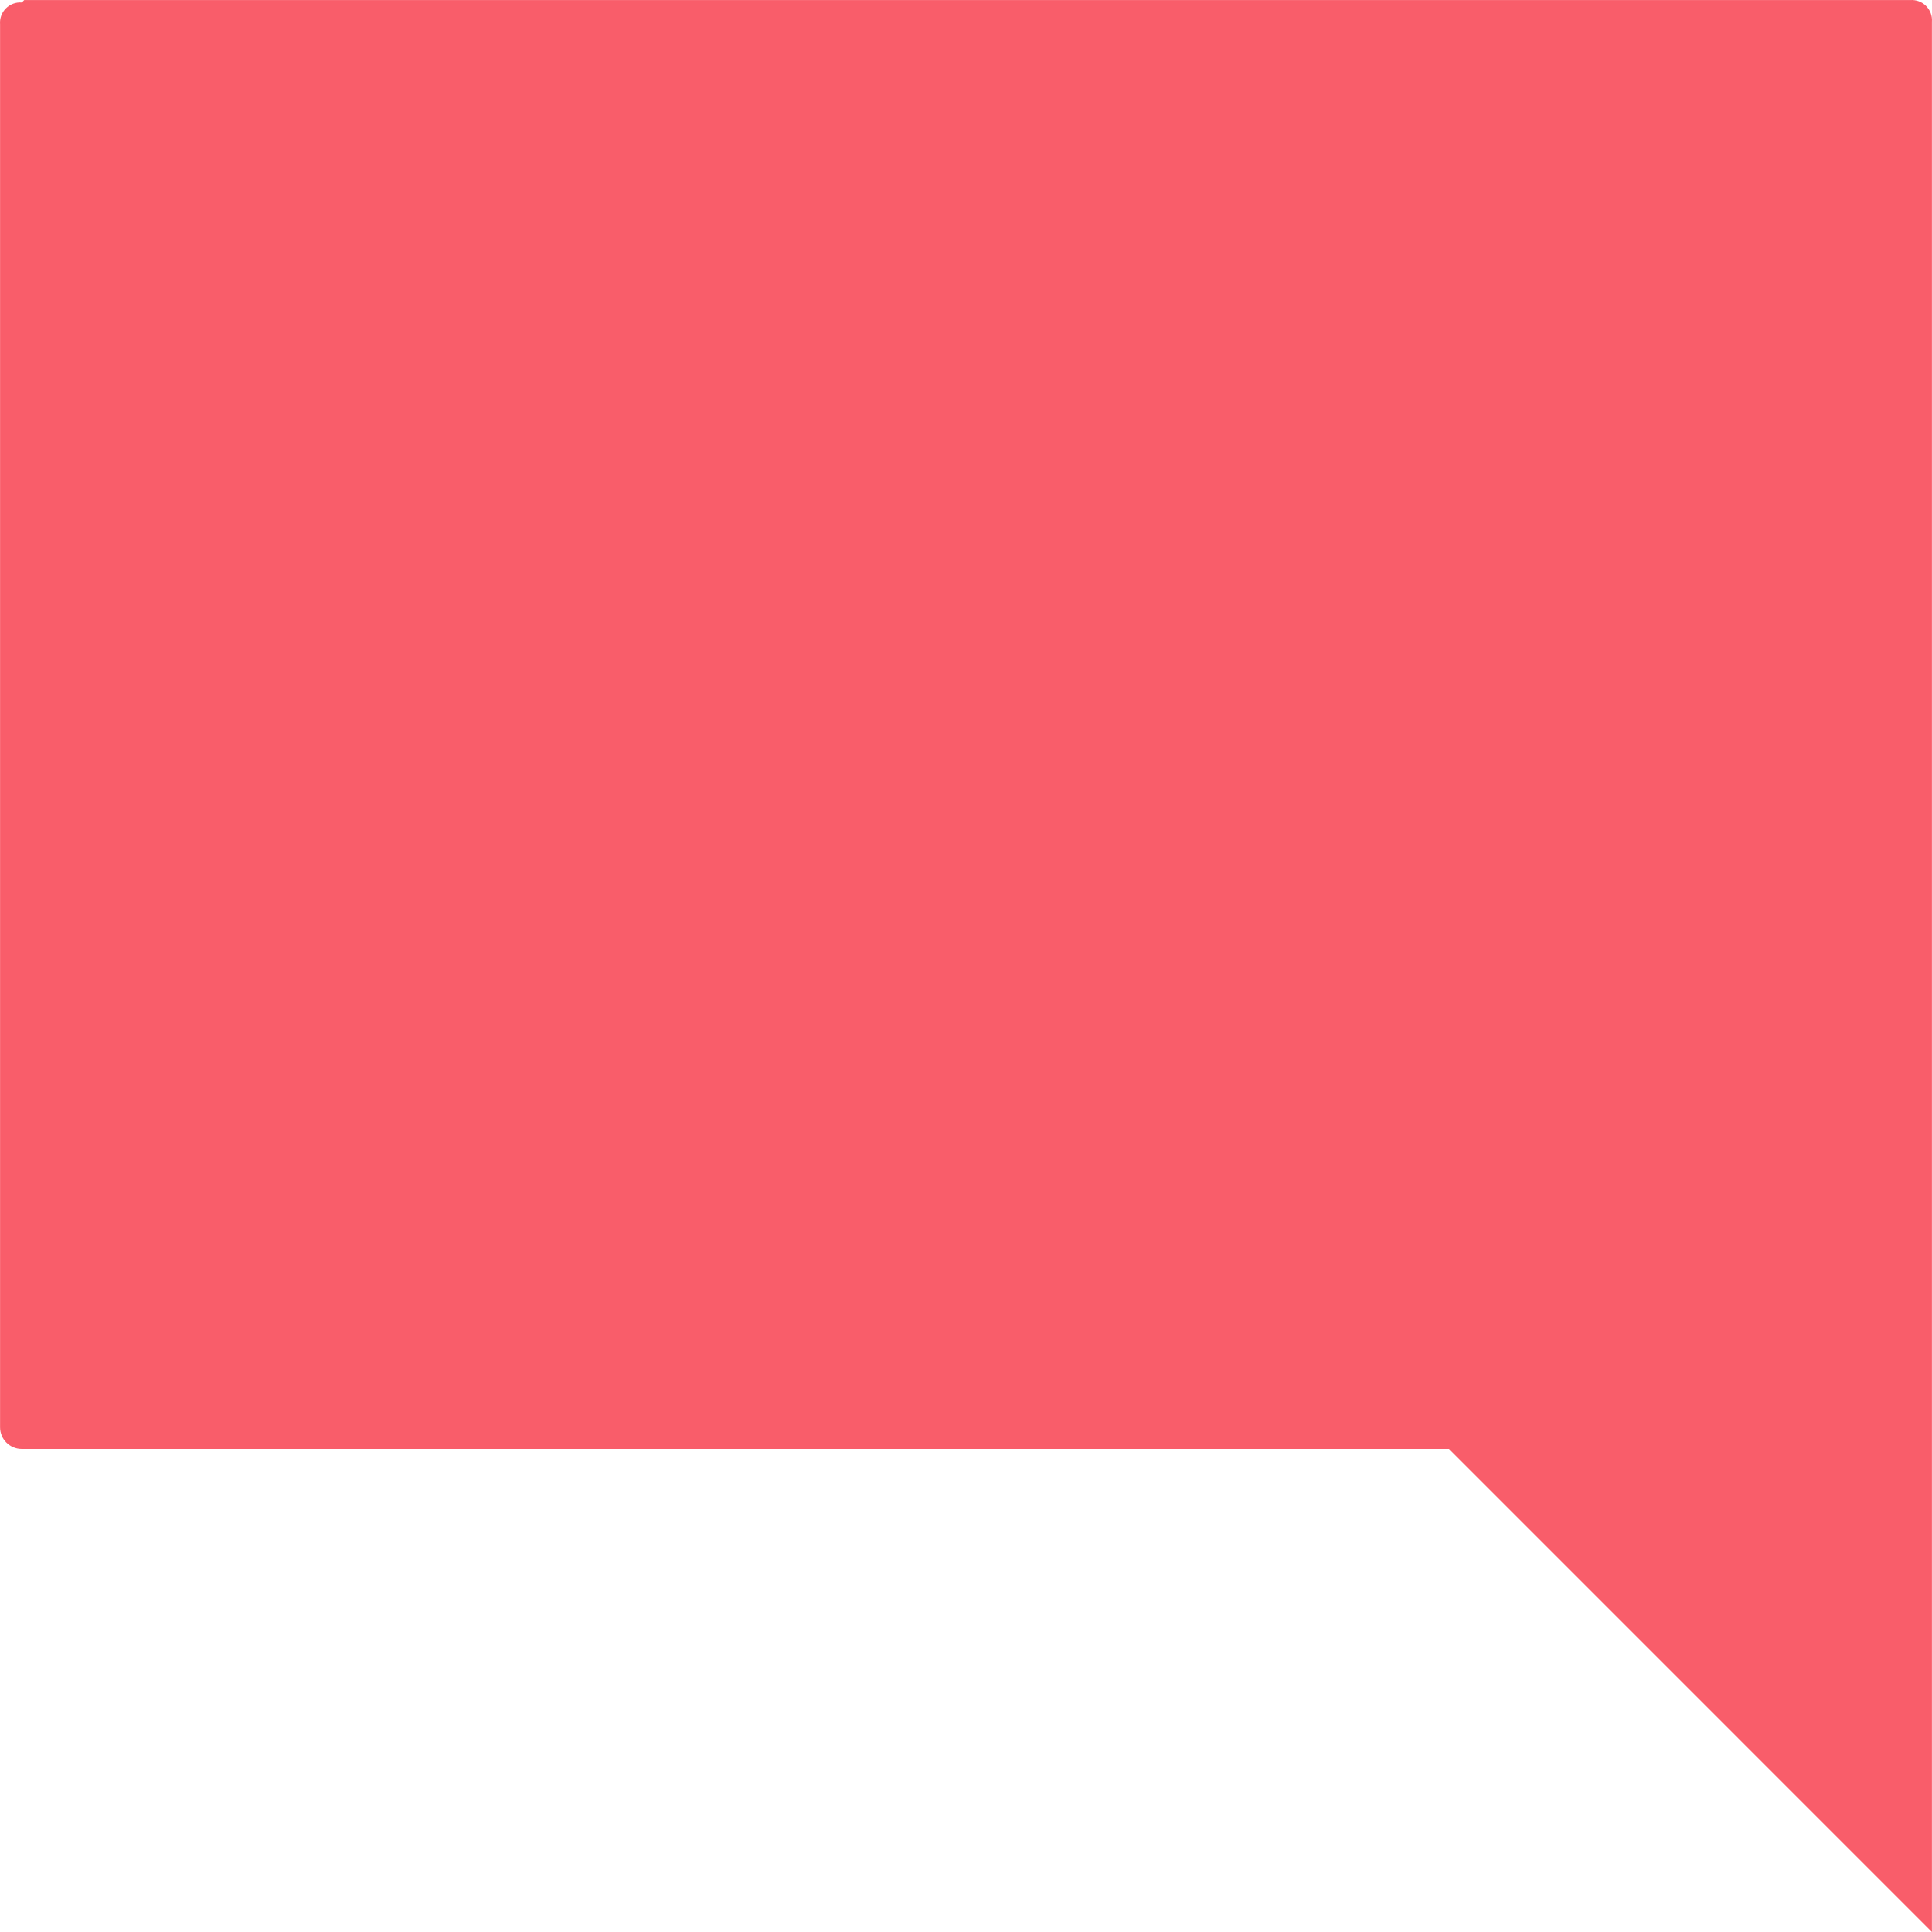 <?xml version="1.0" encoding="UTF-8"?>
<svg width="59px" height="59px" viewBox="0 0 59 59" version="1.1" xmlns="http://www.w3.org/2000/svg" xmlns:xlink="http://www.w3.org/1999/xlink">
    <!-- Generator: Sketch 50.2 (55047) - http://www.bohemiancoding.com/sketch -->
    <title>Shape</title>
    <desc>Created with Sketch.</desc>
    <defs></defs>
    <g id="Page-1" stroke="none" stroke-width="1" fill="none" fill-rule="evenodd">
        <g id="gem" fill="#F95D6A" fill-rule="nonzero">
            <g id="comment1">
                <path d="M0.666,0.076 C0.486,0.062 0.309,0.127 0.181,0.255 C0.053,0.382 -0.012,0.559 0.002,0.739 L0.002,43.587 C0.002,43.953 0.299,44.25 0.666,44.25 L44.249,44.25 L58.998,59 L58.998,0.666 C59.012,0.486 58.947,0.309 58.819,0.181 C58.691,0.053 58.514,-0.012 58.334,0.002 L0.739,0.002 L0.666,0.076 Z" id="Shape"></path>
            </g>
        </g>
    </g>
</svg>